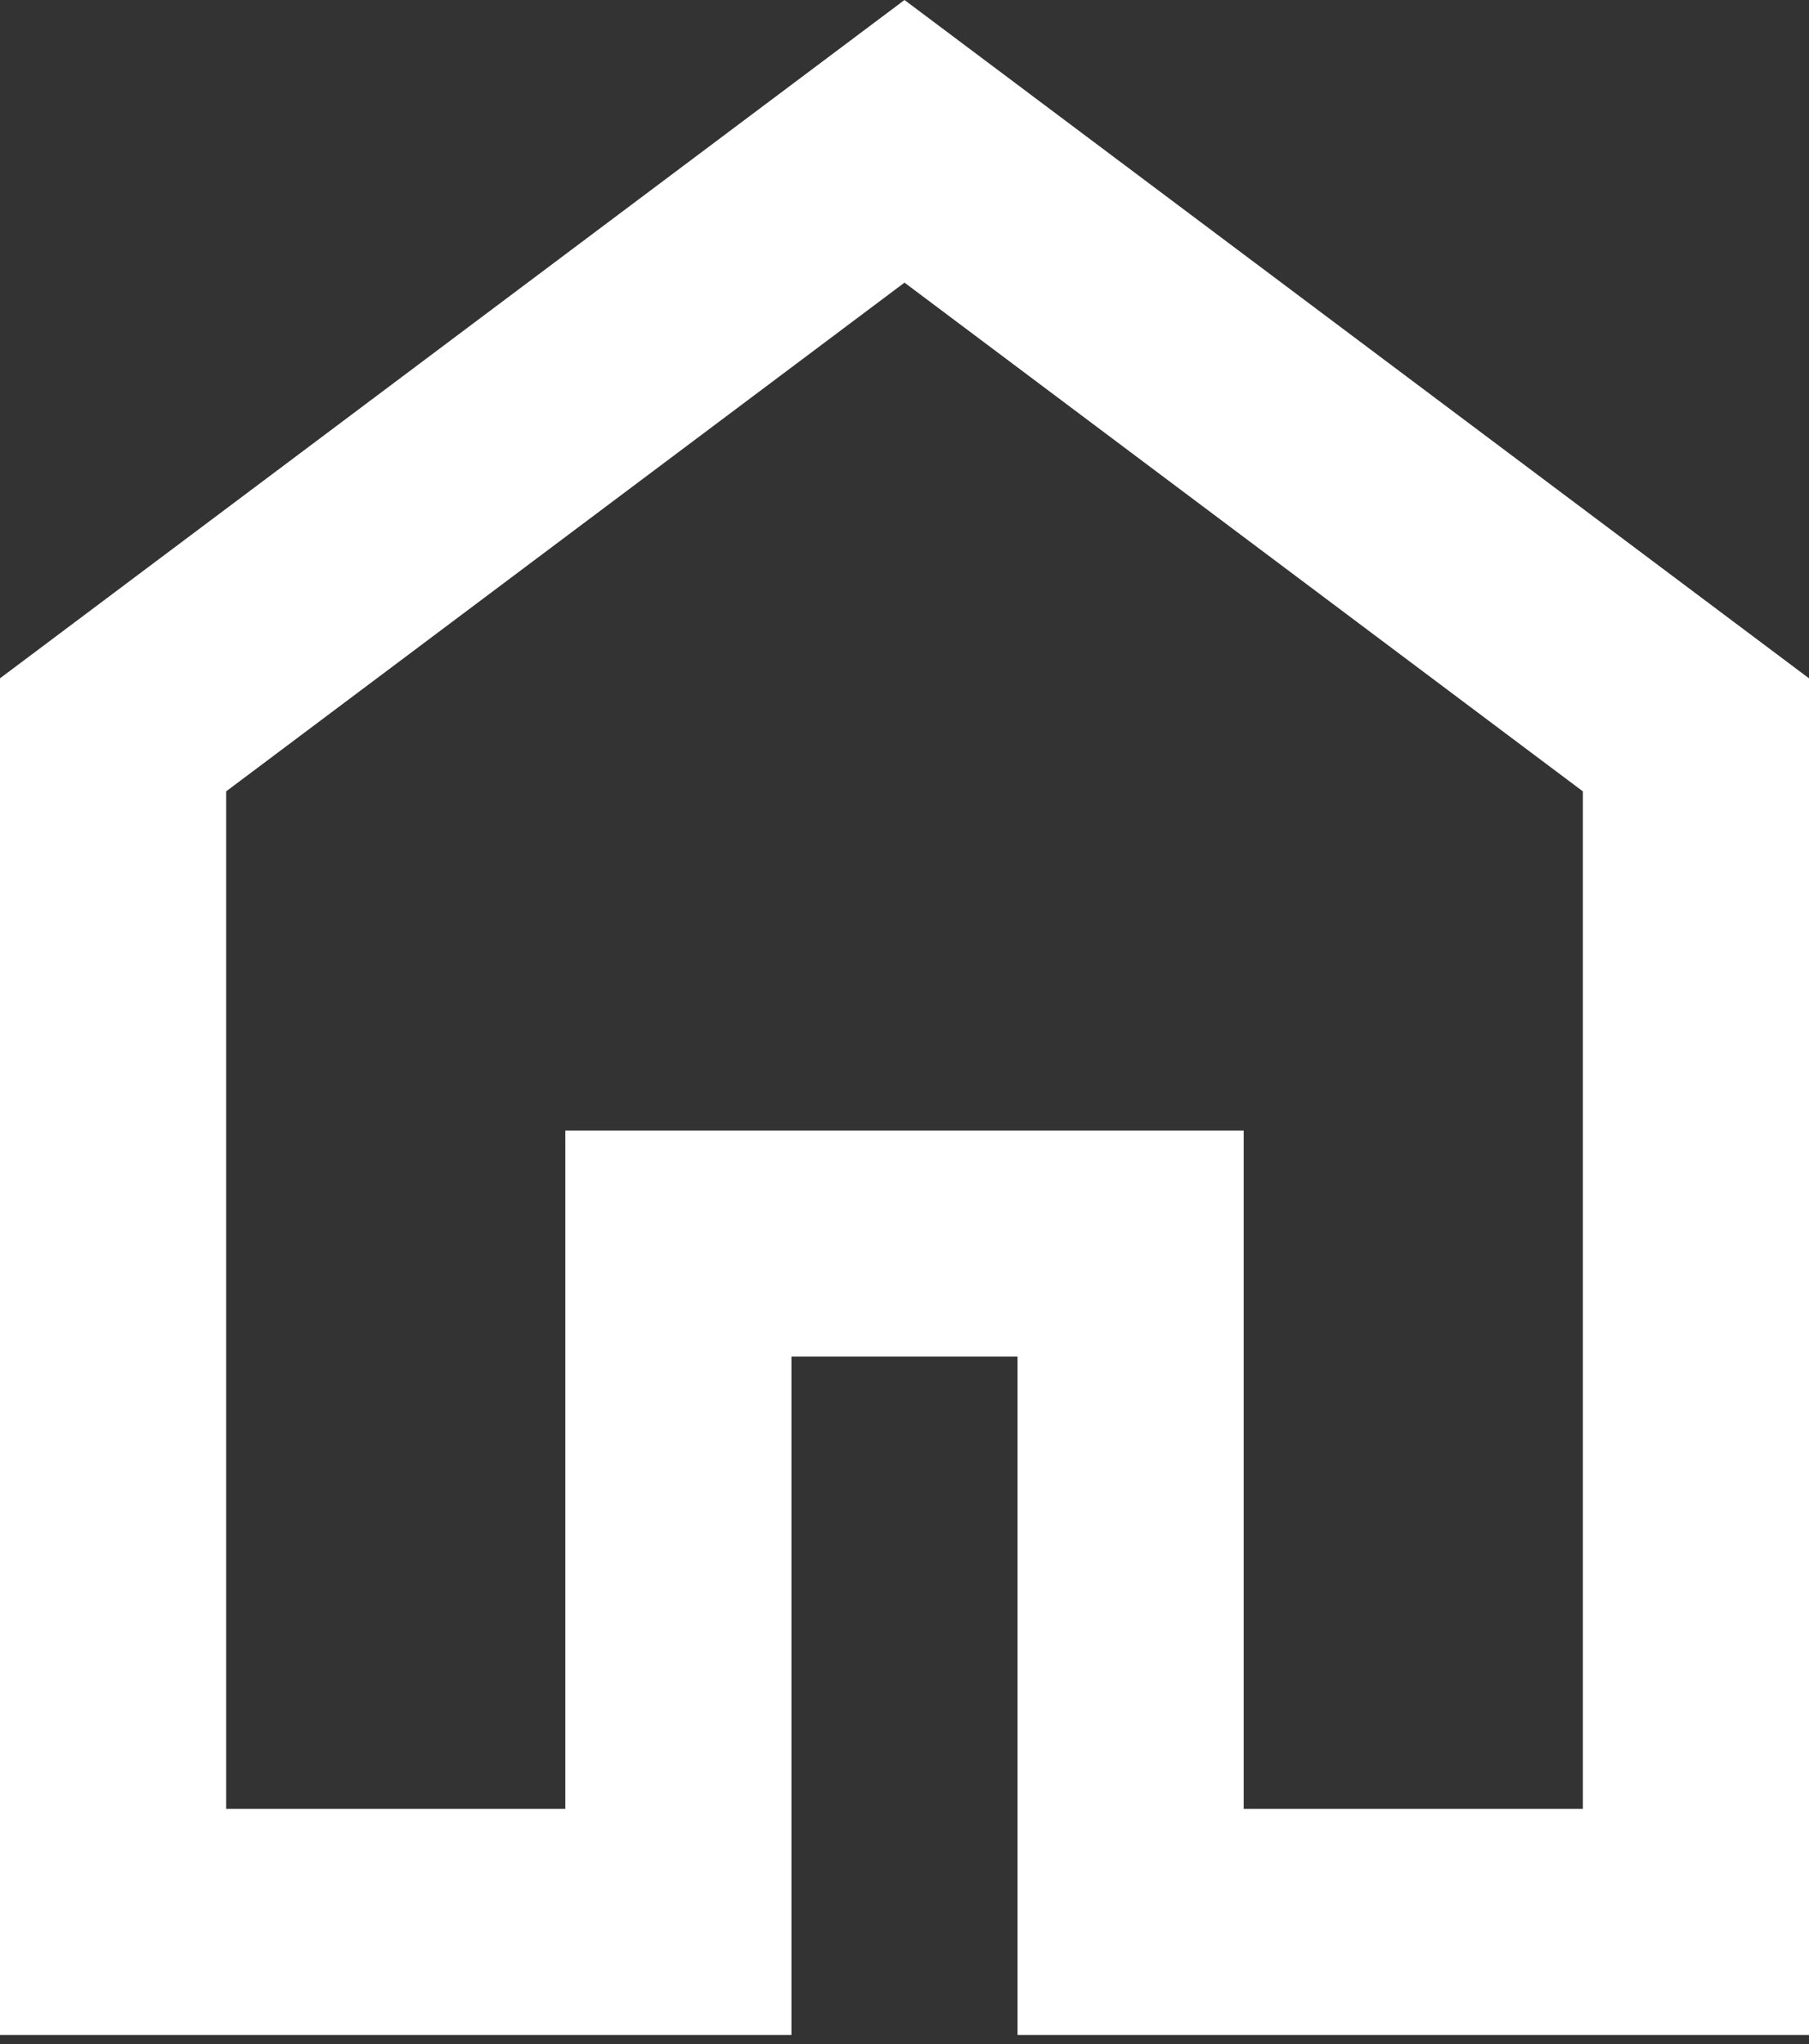 <svg width="100" height="113" viewBox="0 0 100 113" fill="none" xmlns="http://www.w3.org/2000/svg">
<rect x="0" y="0" width="100" height="113" fill="#333333" stroke="none"/>
<path d="M12.5 100H31.25V62.5H68.75V100H87.5V43.75L50 15.625L12.5 43.75V100ZM0 112.5V37.5L50 0L100 37.5V112.5H56.25V75H43.75V112.5H0Z" fill="white"/>
</svg>

